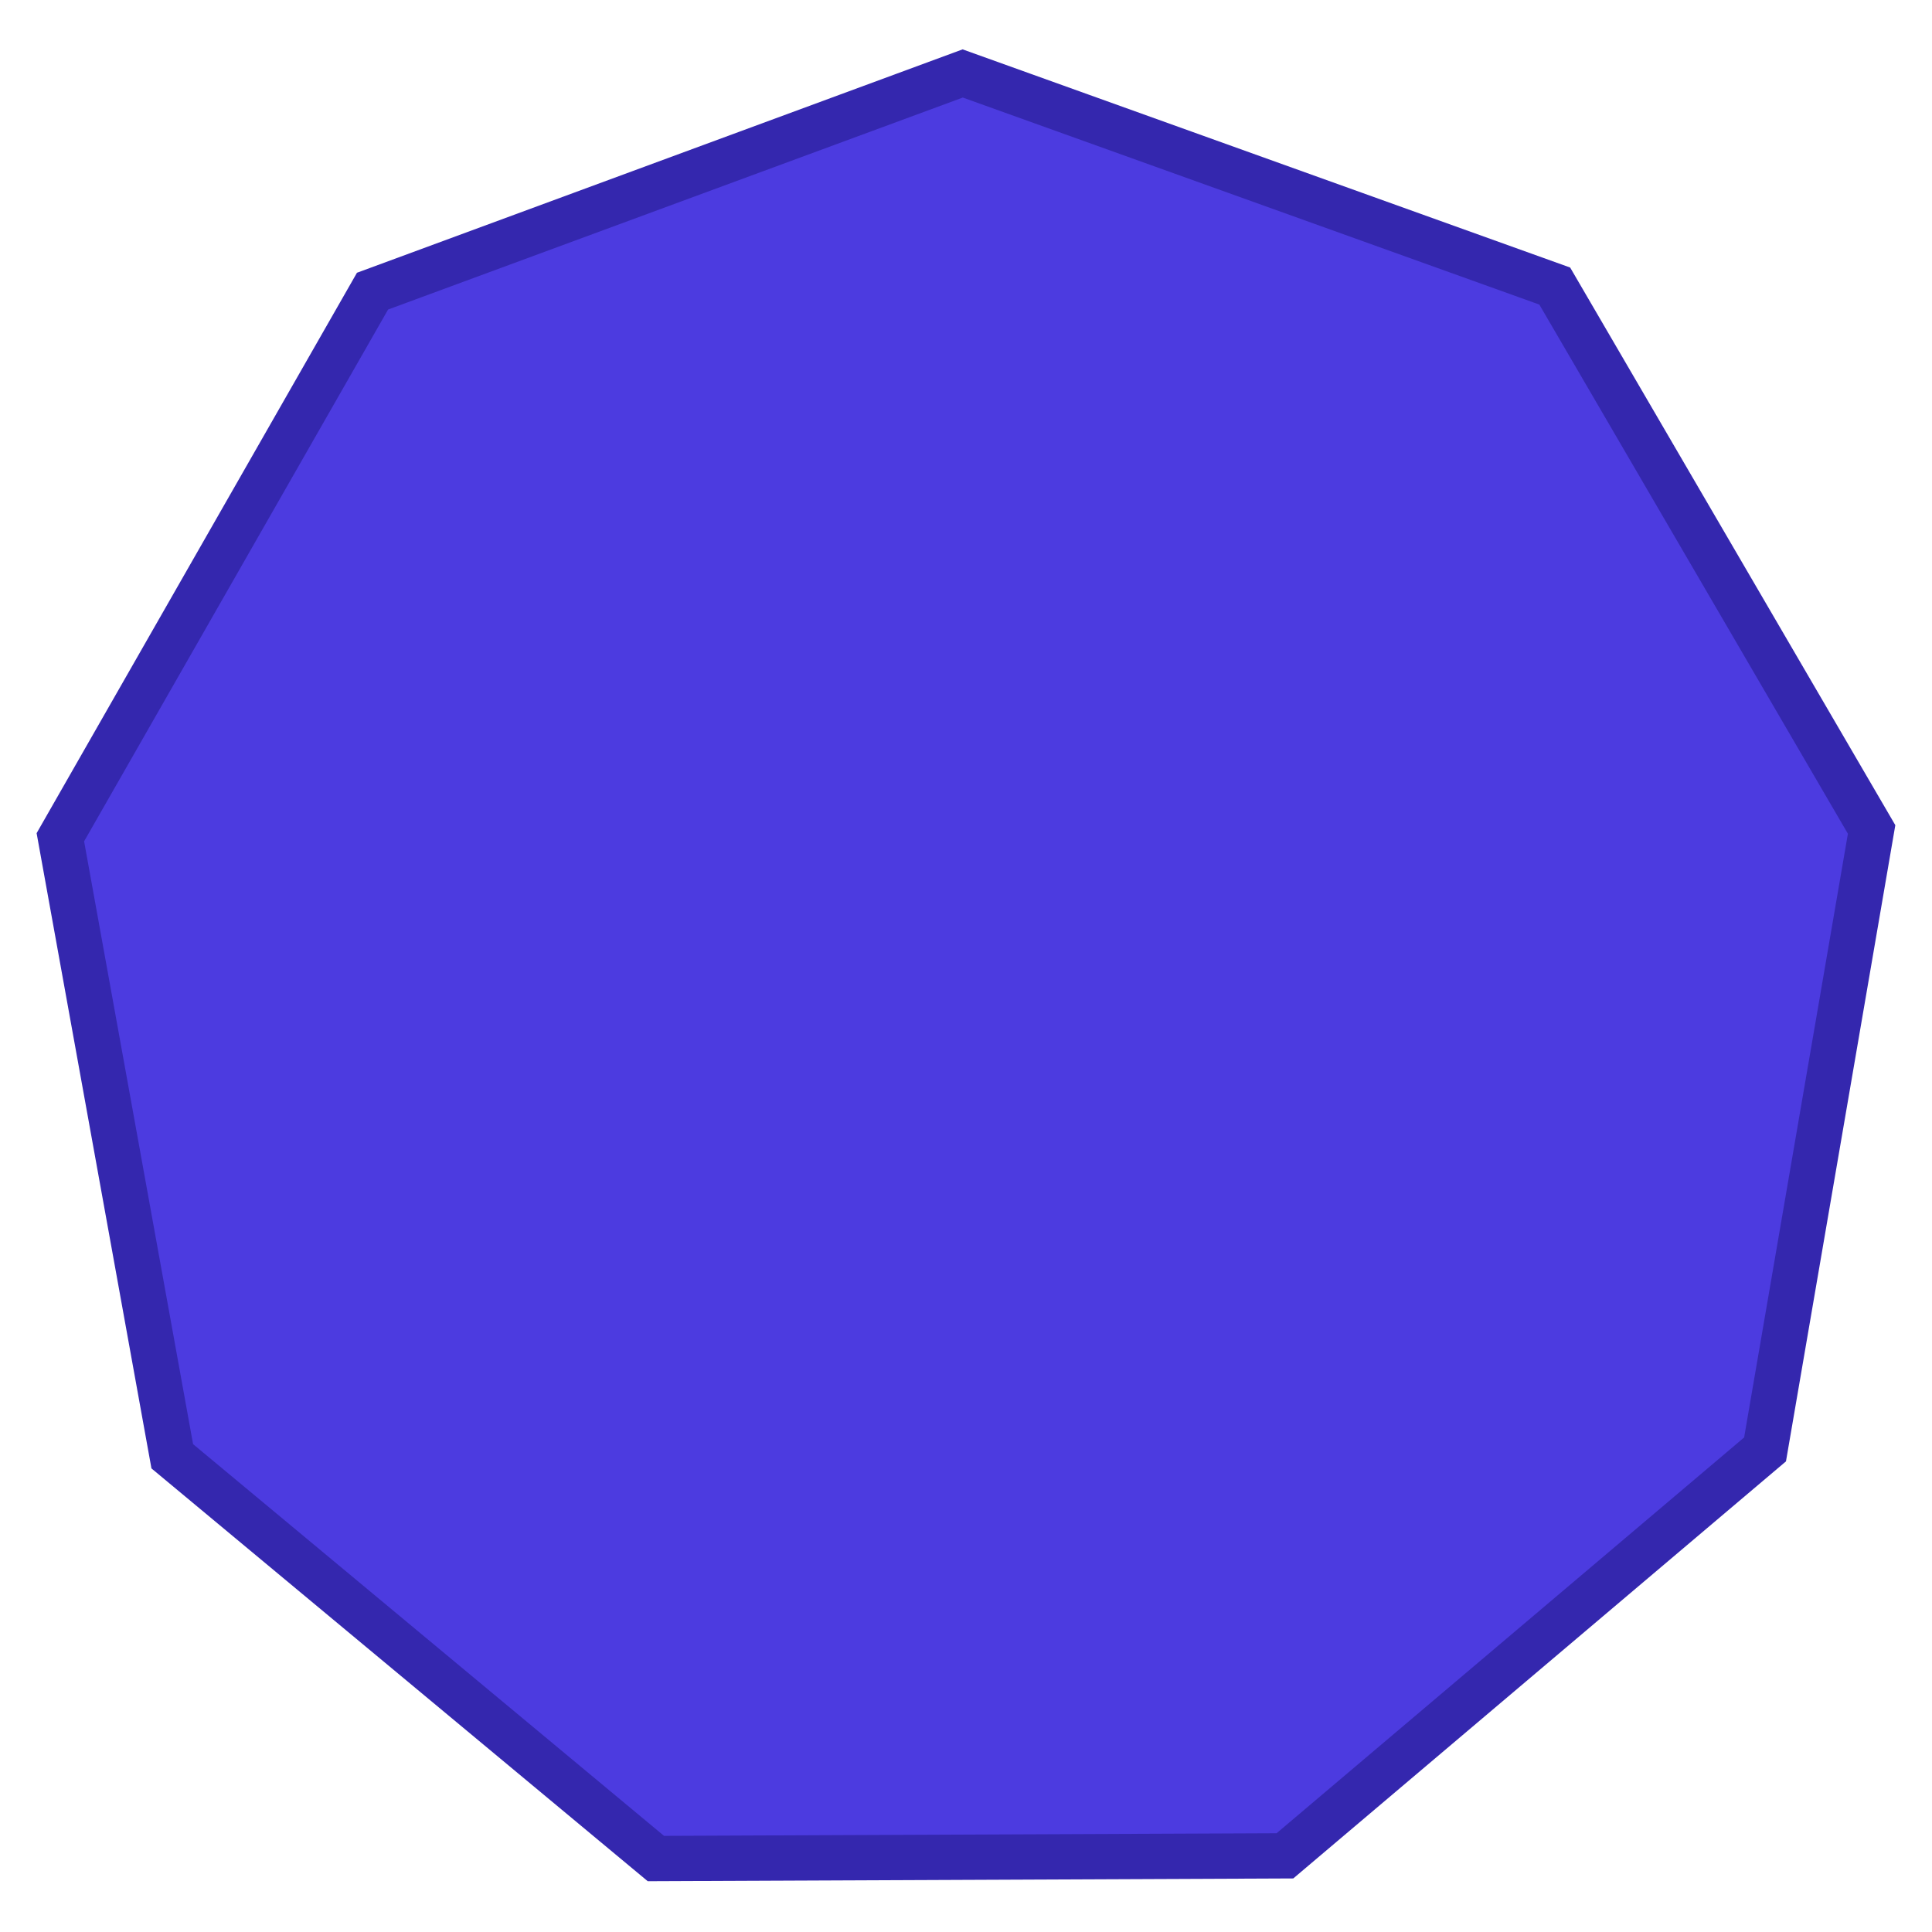 <?xml version="1.0" encoding="UTF-8" standalone="no"?>
<!-- Created with Inkscape (http://www.inkscape.org/) -->

<svg
   xmlns:dc="http://purl.org/dc/elements/1.1/"
   xmlns:cc="http://creativecommons.org/ns#"
   xmlns:rdf="http://www.w3.org/1999/02/22-rdf-syntax-ns#"
   xmlns:svg="http://www.w3.org/2000/svg"
   xmlns="http://www.w3.org/2000/svg"
   xmlns:sodipodi="http://sodipodi.sourceforge.net/DTD/sodipodi-0.dtd"
   xmlns:inkscape="http://www.inkscape.org/namespaces/inkscape"
   width="128"
   height="128"
   viewBox="0 0 128 128"
   id="svg2"
   version="1.1"
   inkscape:version="0.92.1 r15371"
   sodipodi:docname="nonagon.svg">
  <defs
     id="defs4" />
  <sodipodi:namedview
     id="base"
     pagecolor="#ffffff"
     bordercolor="#666666"
     borderopacity="1.0"
     inkscape:pageopacity="0.0"
     inkscape:pageshadow="2"
     inkscape:zoom="1.979899"
     inkscape:cx="53.325"
     inkscape:cy="21.003641"
     inkscape:document-units="px"
     inkscape:current-layer="layer1"
     showgrid="false"
     inkscape:window-width="938"
     inkscape:window-height="1051"
     inkscape:window-x="942"
     inkscape:window-y="0"
     inkscape:window-maximized="0"
     fit-margin-top="0"
     fit-margin-left="0"
     fit-margin-right="0"
     fit-margin-bottom="0"
     units="px" />
  <g
     inkscape:label="Layer 1"
     inkscape:groupmode="layer"
     id="layer1"
     transform="translate(151.872,-673.456)">
    <path
       sodipodi:type="star"
       style="fill:#4c3be0;fill-opacity:1;stroke-width:3;stroke:#3427ae;stroke-opacity:1;stroke-miterlimit:4;stroke-dasharray:none"
       id="path3426"
       sodipodi:sides="9"
       sodipodi:cx="-87.826195"
       sodipodi:cy="739.24834"
       sodipodi:r1="60.926163"
       sodipodi:r2="57.251862"
       sodipodi:arg1="1.2174261"
       sodipodi:arg2="1.566492"
       inkscape:flatsided="true"
       inkscape:rounded="0"
       inkscape:randomized="0"
       d="m -66.742,796.41 -41.676,0.179 -32.041,-26.651 -7.414,-41.011 20.682,-36.182 39.101,-14.422 39.224,14.085 20.993,36.002 -7.06,41.074 z"
       inkscape:transform-center-x="0.04554215"
       inkscape:transform-center-y="-1.7922854" />
  </g>
</svg>
